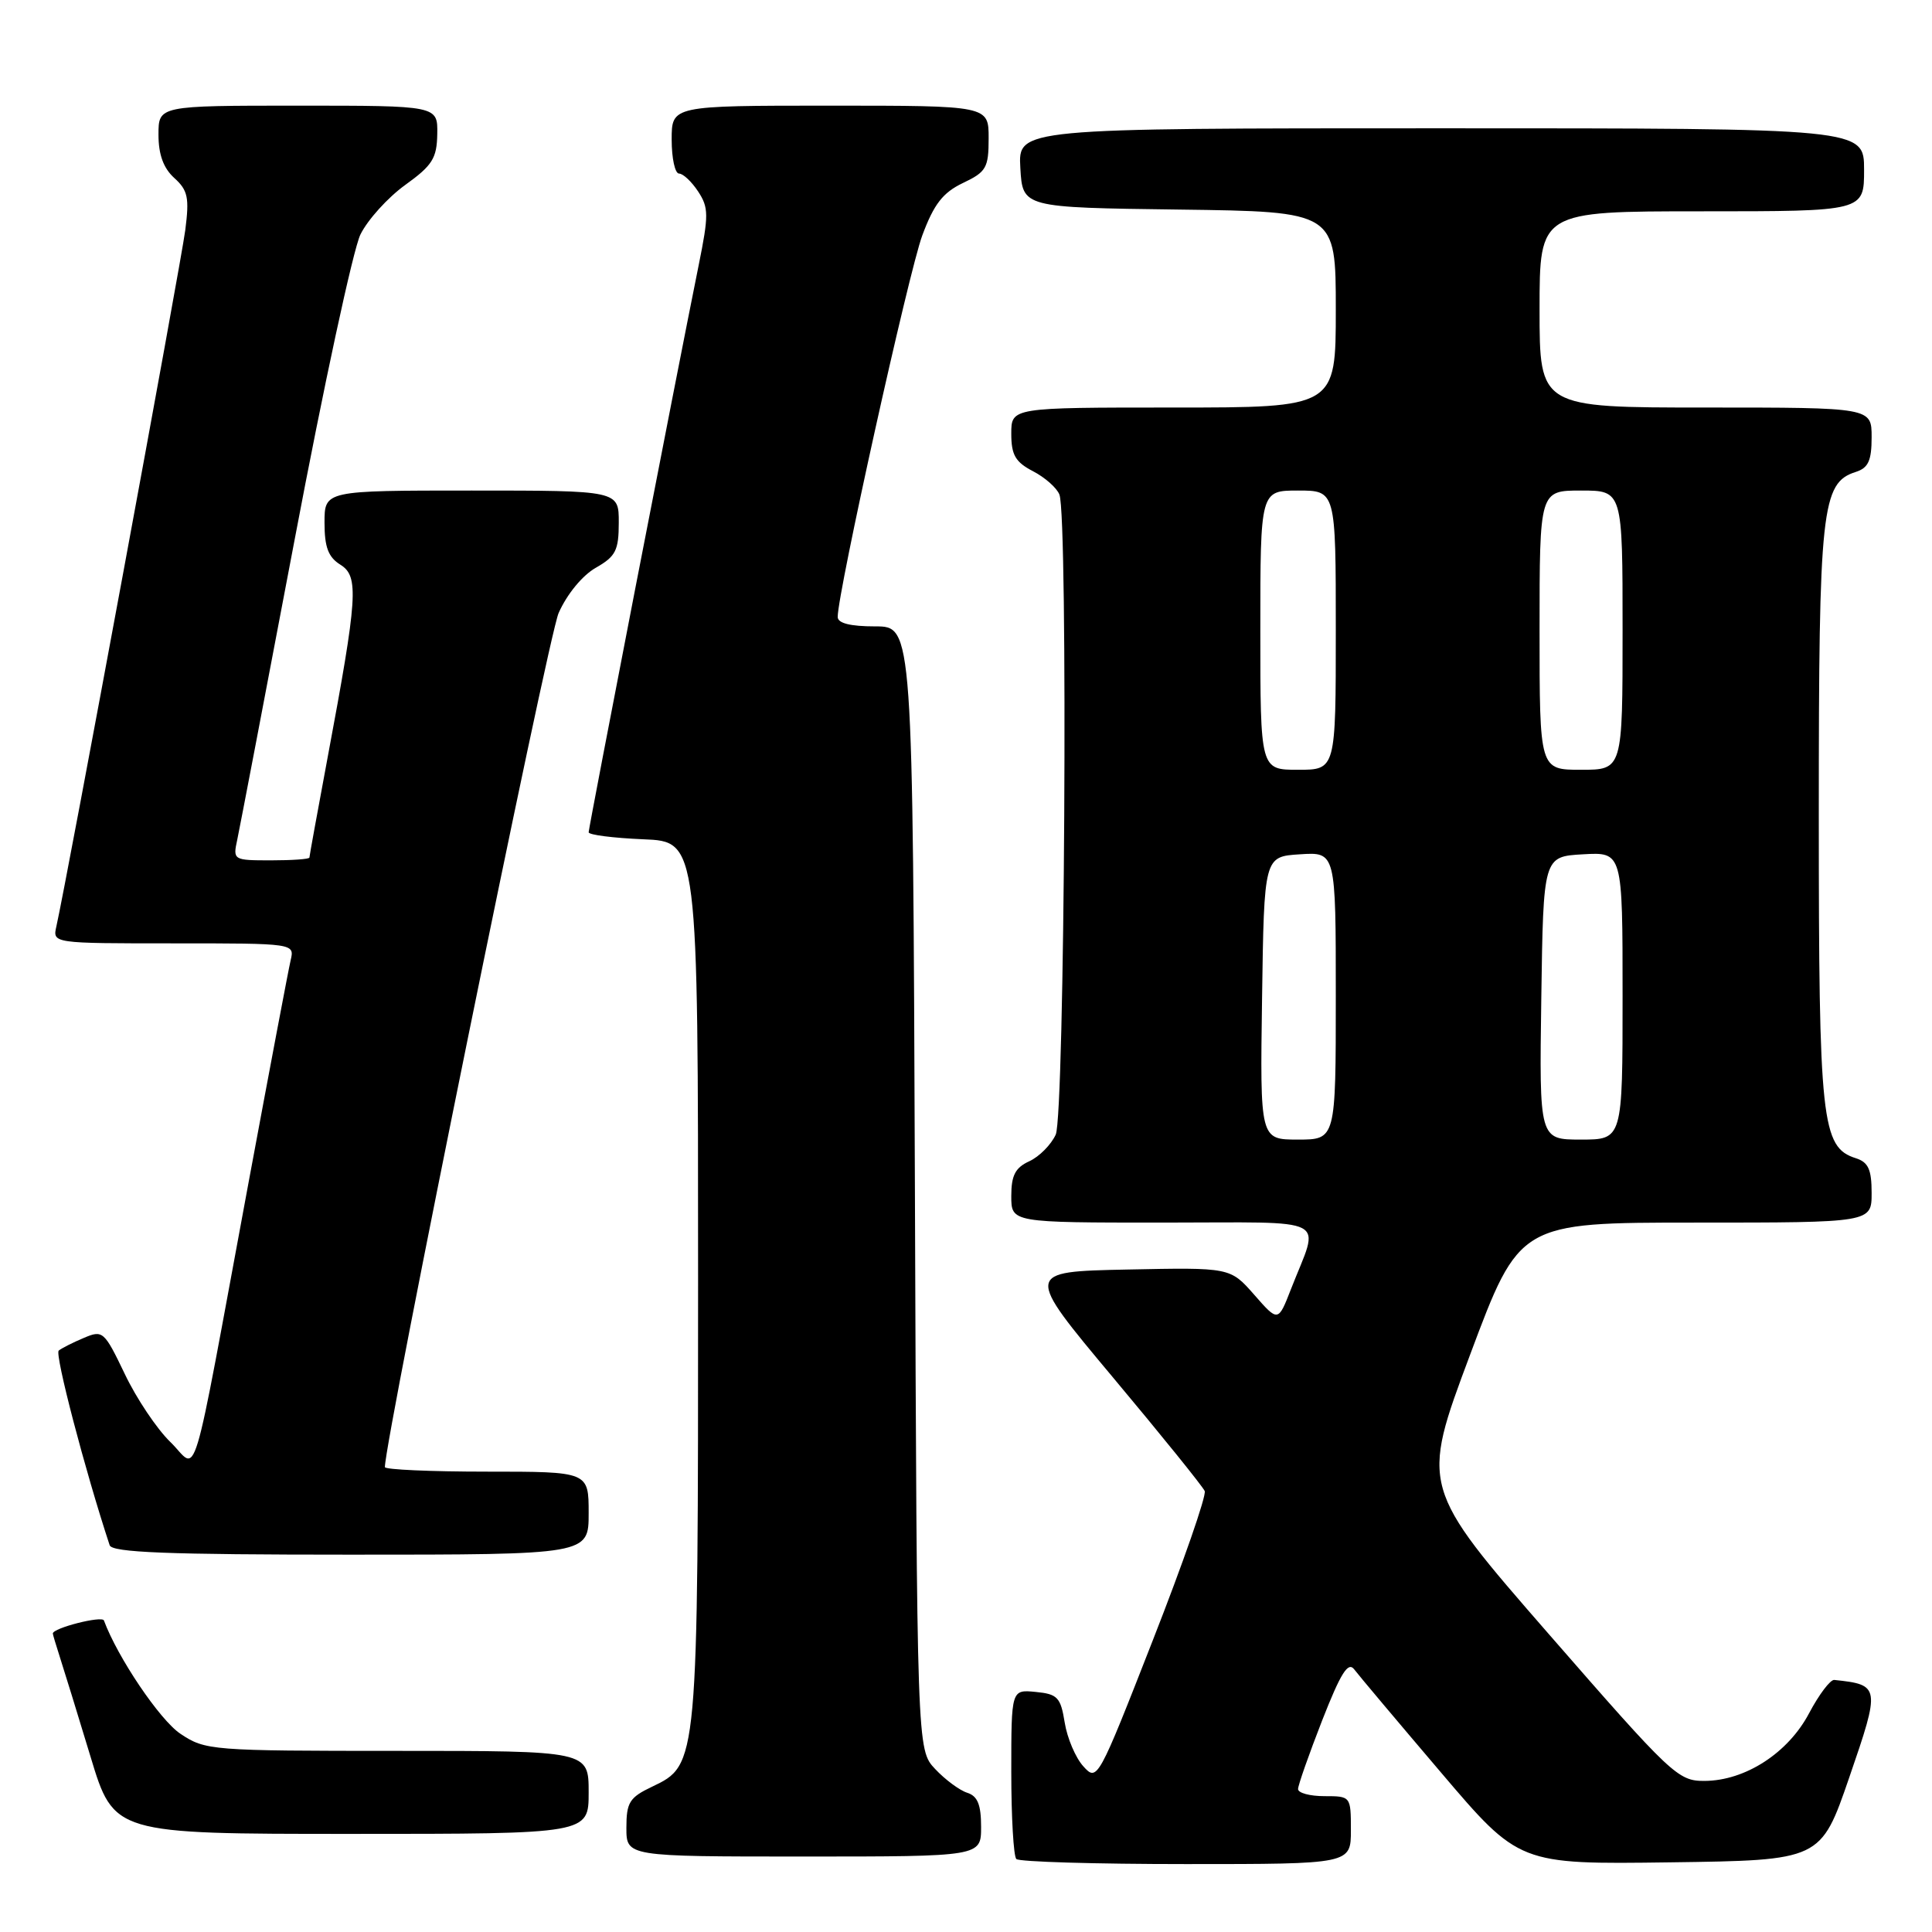 <?xml version="1.0" encoding="UTF-8" standalone="no"?>
<!DOCTYPE svg PUBLIC "-//W3C//DTD SVG 1.1//EN" "http://www.w3.org/Graphics/SVG/1.1/DTD/svg11.dtd" >
<svg xmlns="http://www.w3.org/2000/svg" xmlns:xlink="http://www.w3.org/1999/xlink" version="1.1" viewBox="0 0 256 256">
 <g >
 <path fill="currentColor"
d=" M 179.00 242.50 C 179.00 238.02 178.98 238.00 175.50 238.00 C 173.57 238.00 172.00 237.58 172.00 237.06 C 172.00 236.55 173.44 232.46 175.19 227.97 C 177.66 221.67 178.63 220.13 179.44 221.20 C 180.02 221.97 185.18 228.10 190.90 234.82 C 201.29 247.04 201.29 247.04 221.28 246.77 C 241.26 246.50 241.26 246.50 245.04 235.51 C 249.18 223.49 249.14 223.24 243.05 222.60 C 242.53 222.54 241.03 224.53 239.72 227.00 C 236.94 232.28 231.25 235.96 225.85 235.98 C 222.35 236.00 221.50 235.20 205.22 216.52 C 188.24 197.03 188.24 197.03 194.79 179.52 C 201.34 162.00 201.34 162.00 224.67 162.00 C 248.00 162.00 248.00 162.00 248.00 158.07 C 248.00 154.96 247.56 154.00 245.91 153.47 C 241.36 152.03 241.00 148.65 241.00 108.00 C 241.00 67.35 241.36 63.97 245.91 62.53 C 247.56 62.00 248.00 61.04 248.00 57.93 C 248.00 54.00 248.00 54.00 226.00 54.00 C 204.00 54.00 204.00 54.00 204.00 41.00 C 204.00 28.00 204.00 28.00 225.50 28.00 C 247.00 28.00 247.00 28.00 247.00 22.50 C 247.00 17.00 247.00 17.00 190.95 17.00 C 134.90 17.00 134.90 17.00 135.20 22.25 C 135.50 27.50 135.50 27.50 156.25 27.77 C 177.00 28.04 177.00 28.04 177.00 41.02 C 177.00 54.00 177.00 54.00 155.50 54.00 C 134.00 54.00 134.00 54.00 134.00 57.47 C 134.00 60.29 134.55 61.23 136.88 62.44 C 138.46 63.26 140.04 64.65 140.38 65.54 C 141.54 68.57 141.08 147.72 139.89 150.34 C 139.28 151.68 137.70 153.27 136.39 153.87 C 134.53 154.72 134.00 155.74 134.00 158.48 C 134.00 162.00 134.00 162.00 154.07 162.00 C 176.81 162.00 174.88 161.00 171.05 170.84 C 169.36 175.18 169.36 175.18 166.19 171.56 C 163.01 167.94 163.01 167.94 149.38 168.22 C 135.75 168.50 135.75 168.50 147.46 182.50 C 153.91 190.20 159.38 196.98 159.63 197.57 C 159.88 198.16 156.78 207.08 152.74 217.38 C 145.50 235.89 145.39 236.09 143.55 234.05 C 142.52 232.92 141.41 230.31 141.08 228.25 C 140.54 224.90 140.13 224.47 137.24 224.19 C 134.00 223.87 134.00 223.87 134.00 234.77 C 134.00 240.76 134.30 245.97 134.67 246.33 C 135.03 246.70 145.16 247.00 157.17 247.00 C 179.00 247.00 179.00 247.00 179.00 242.50 Z  M 130.00 242.07 C 130.00 239.13 129.54 237.99 128.16 237.55 C 127.15 237.23 125.23 235.81 123.91 234.40 C 121.50 231.84 121.50 231.84 121.23 157.42 C 120.95 83.00 120.95 83.00 115.98 83.00 C 112.66 83.00 111.00 82.58 111.00 81.75 C 110.98 78.58 120.44 35.91 122.21 31.19 C 123.75 27.04 124.94 25.52 127.59 24.25 C 130.69 22.78 131.00 22.24 131.00 18.31 C 131.00 14.00 131.00 14.00 110.00 14.00 C 89.00 14.00 89.00 14.00 89.00 18.50 C 89.00 20.98 89.44 23.00 89.98 23.00 C 90.51 23.00 91.65 24.07 92.51 25.38 C 93.91 27.51 93.92 28.51 92.58 35.13 C 89.63 49.71 78.00 109.67 78.00 110.28 C 78.00 110.63 81.26 111.04 85.25 111.21 C 92.50 111.50 92.50 111.50 92.50 169.50 C 92.50 233.96 92.51 233.83 86.40 236.75 C 83.41 238.17 83.00 238.83 83.00 242.19 C 83.00 246.00 83.00 246.00 106.50 246.00 C 130.00 246.00 130.00 246.00 130.00 242.07 Z  M 78.00 237.50 C 78.00 232.00 78.00 232.00 52.65 232.00 C 27.94 232.00 27.21 231.94 23.90 229.73 C 21.18 227.91 15.59 219.63 13.77 214.72 C 13.52 214.06 7.00 215.72 7.00 216.45 C 7.00 216.59 7.43 218.01 7.94 219.60 C 8.46 221.20 10.28 227.11 11.99 232.75 C 15.09 243.00 15.09 243.00 46.54 243.00 C 78.00 243.00 78.00 243.00 78.00 237.50 Z  M 78.00 200.50 C 78.00 195.00 78.00 195.00 64.50 195.00 C 57.08 195.00 51.00 194.73 51.00 194.40 C 51.00 190.70 72.62 84.39 74.02 81.23 C 75.12 78.74 77.17 76.24 78.95 75.23 C 81.58 73.73 81.99 72.94 81.99 69.25 C 82.00 65.00 82.00 65.00 62.50 65.00 C 43.00 65.00 43.00 65.00 43.00 69.26 C 43.00 72.51 43.50 73.83 45.11 74.83 C 47.58 76.38 47.40 79.06 43.41 100.38 C 42.09 107.47 41.00 113.43 41.00 113.63 C 41.00 113.84 38.71 114.00 35.92 114.00 C 30.90 114.00 30.85 113.97 31.44 111.25 C 31.76 109.74 35.18 91.87 39.03 71.56 C 42.87 51.24 46.80 33.02 47.76 31.07 C 48.72 29.12 51.39 26.17 53.69 24.51 C 57.29 21.92 57.89 20.98 57.94 17.75 C 58.00 14.00 58.00 14.00 39.50 14.00 C 21.00 14.00 21.00 14.00 21.00 17.85 C 21.00 20.48 21.66 22.29 23.10 23.59 C 24.90 25.22 25.10 26.20 24.55 30.49 C 23.99 34.83 8.85 116.62 7.47 122.75 C 6.96 125.00 6.96 125.00 23.00 125.00 C 39.04 125.00 39.04 125.00 38.51 127.25 C 38.22 128.49 35.73 141.65 32.97 156.50 C 25.08 198.99 26.36 194.74 22.57 191.07 C 20.79 189.35 18.07 185.29 16.53 182.05 C 13.81 176.38 13.62 176.21 11.11 177.28 C 9.67 177.88 8.18 178.64 7.78 178.96 C 7.23 179.41 11.26 194.84 14.53 204.75 C 14.84 205.71 22.13 206.00 46.47 206.00 C 78.00 206.00 78.00 206.00 78.00 200.50 Z  M 167.23 132.25 C 167.50 113.50 167.50 113.50 172.25 113.20 C 177.00 112.89 177.00 112.89 177.00 131.95 C 177.00 151.00 177.00 151.00 171.98 151.00 C 166.96 151.00 166.96 151.00 167.23 132.25 Z  M 204.23 132.25 C 204.50 113.50 204.50 113.50 209.75 113.20 C 215.00 112.90 215.00 112.90 215.00 131.95 C 215.00 151.00 215.00 151.00 209.48 151.00 C 203.96 151.00 203.96 151.00 204.23 132.25 Z  M 167.00 83.50 C 167.00 65.00 167.00 65.00 172.00 65.00 C 177.00 65.00 177.00 65.00 177.00 83.50 C 177.00 102.00 177.00 102.00 172.00 102.00 C 167.00 102.00 167.00 102.00 167.00 83.50 Z  M 204.00 83.50 C 204.00 65.00 204.00 65.00 209.50 65.00 C 215.00 65.00 215.00 65.00 215.00 83.50 C 215.00 102.00 215.00 102.00 209.50 102.00 C 204.00 102.00 204.00 102.00 204.00 83.50 Z "/>
</g>
</svg>